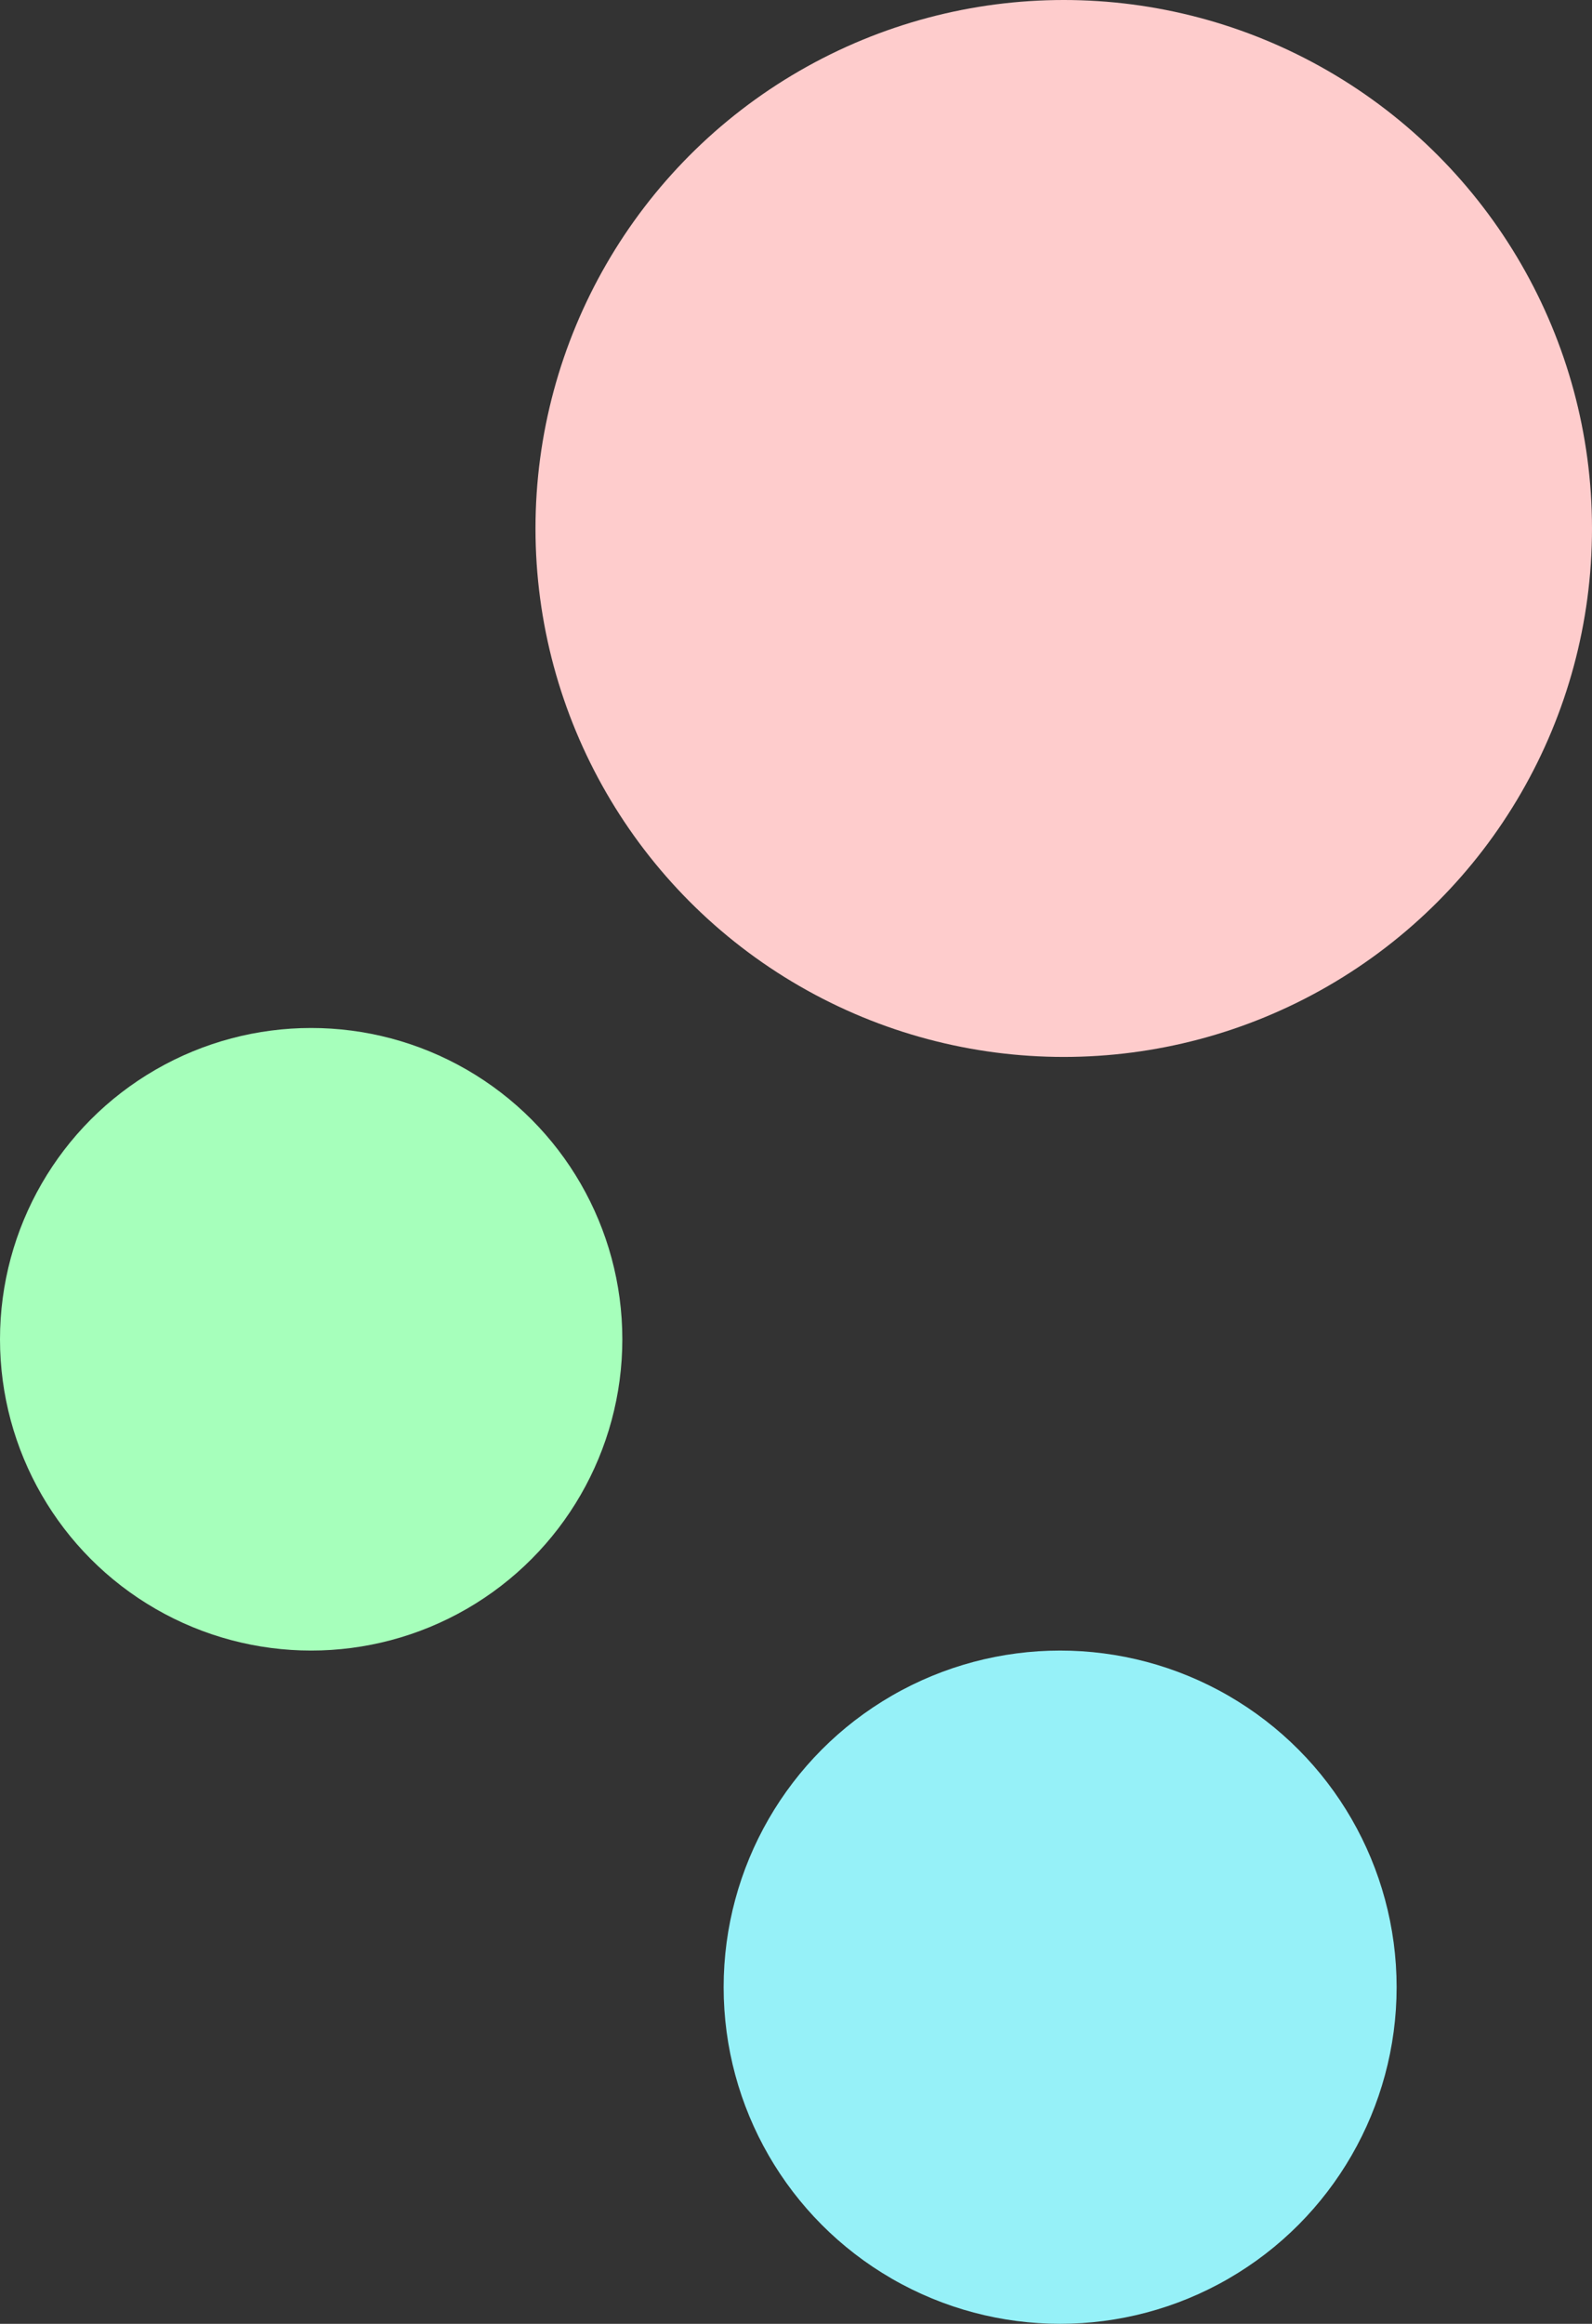 <svg xmlns="http://www.w3.org/2000/svg" width="220" height="321" viewBox="0 0 220 321">
  <rect x="0" y="0" width="220" height="321" fill="#333333" stroke="none"/>
  <g id="Group_1" data-name="Group 1" transform="translate(-134 -18)">
    <circle id="Ellipse_1" data-name="Ellipse 1" cx="43" cy="43" r="43" transform="translate(134 160)" fill="#a6ffbb"/>
    <circle id="Ellipse_2" data-name="Ellipse 2" cx="73" cy="73" r="73" transform="translate(208 18)" fill="#fecccc"/>
    <circle id="Ellipse_3" data-name="Ellipse 3" cx="46.5" cy="46.5" r="46.5" transform="translate(234 246)" fill="#96f1f8"/>
  </g>
</svg>
